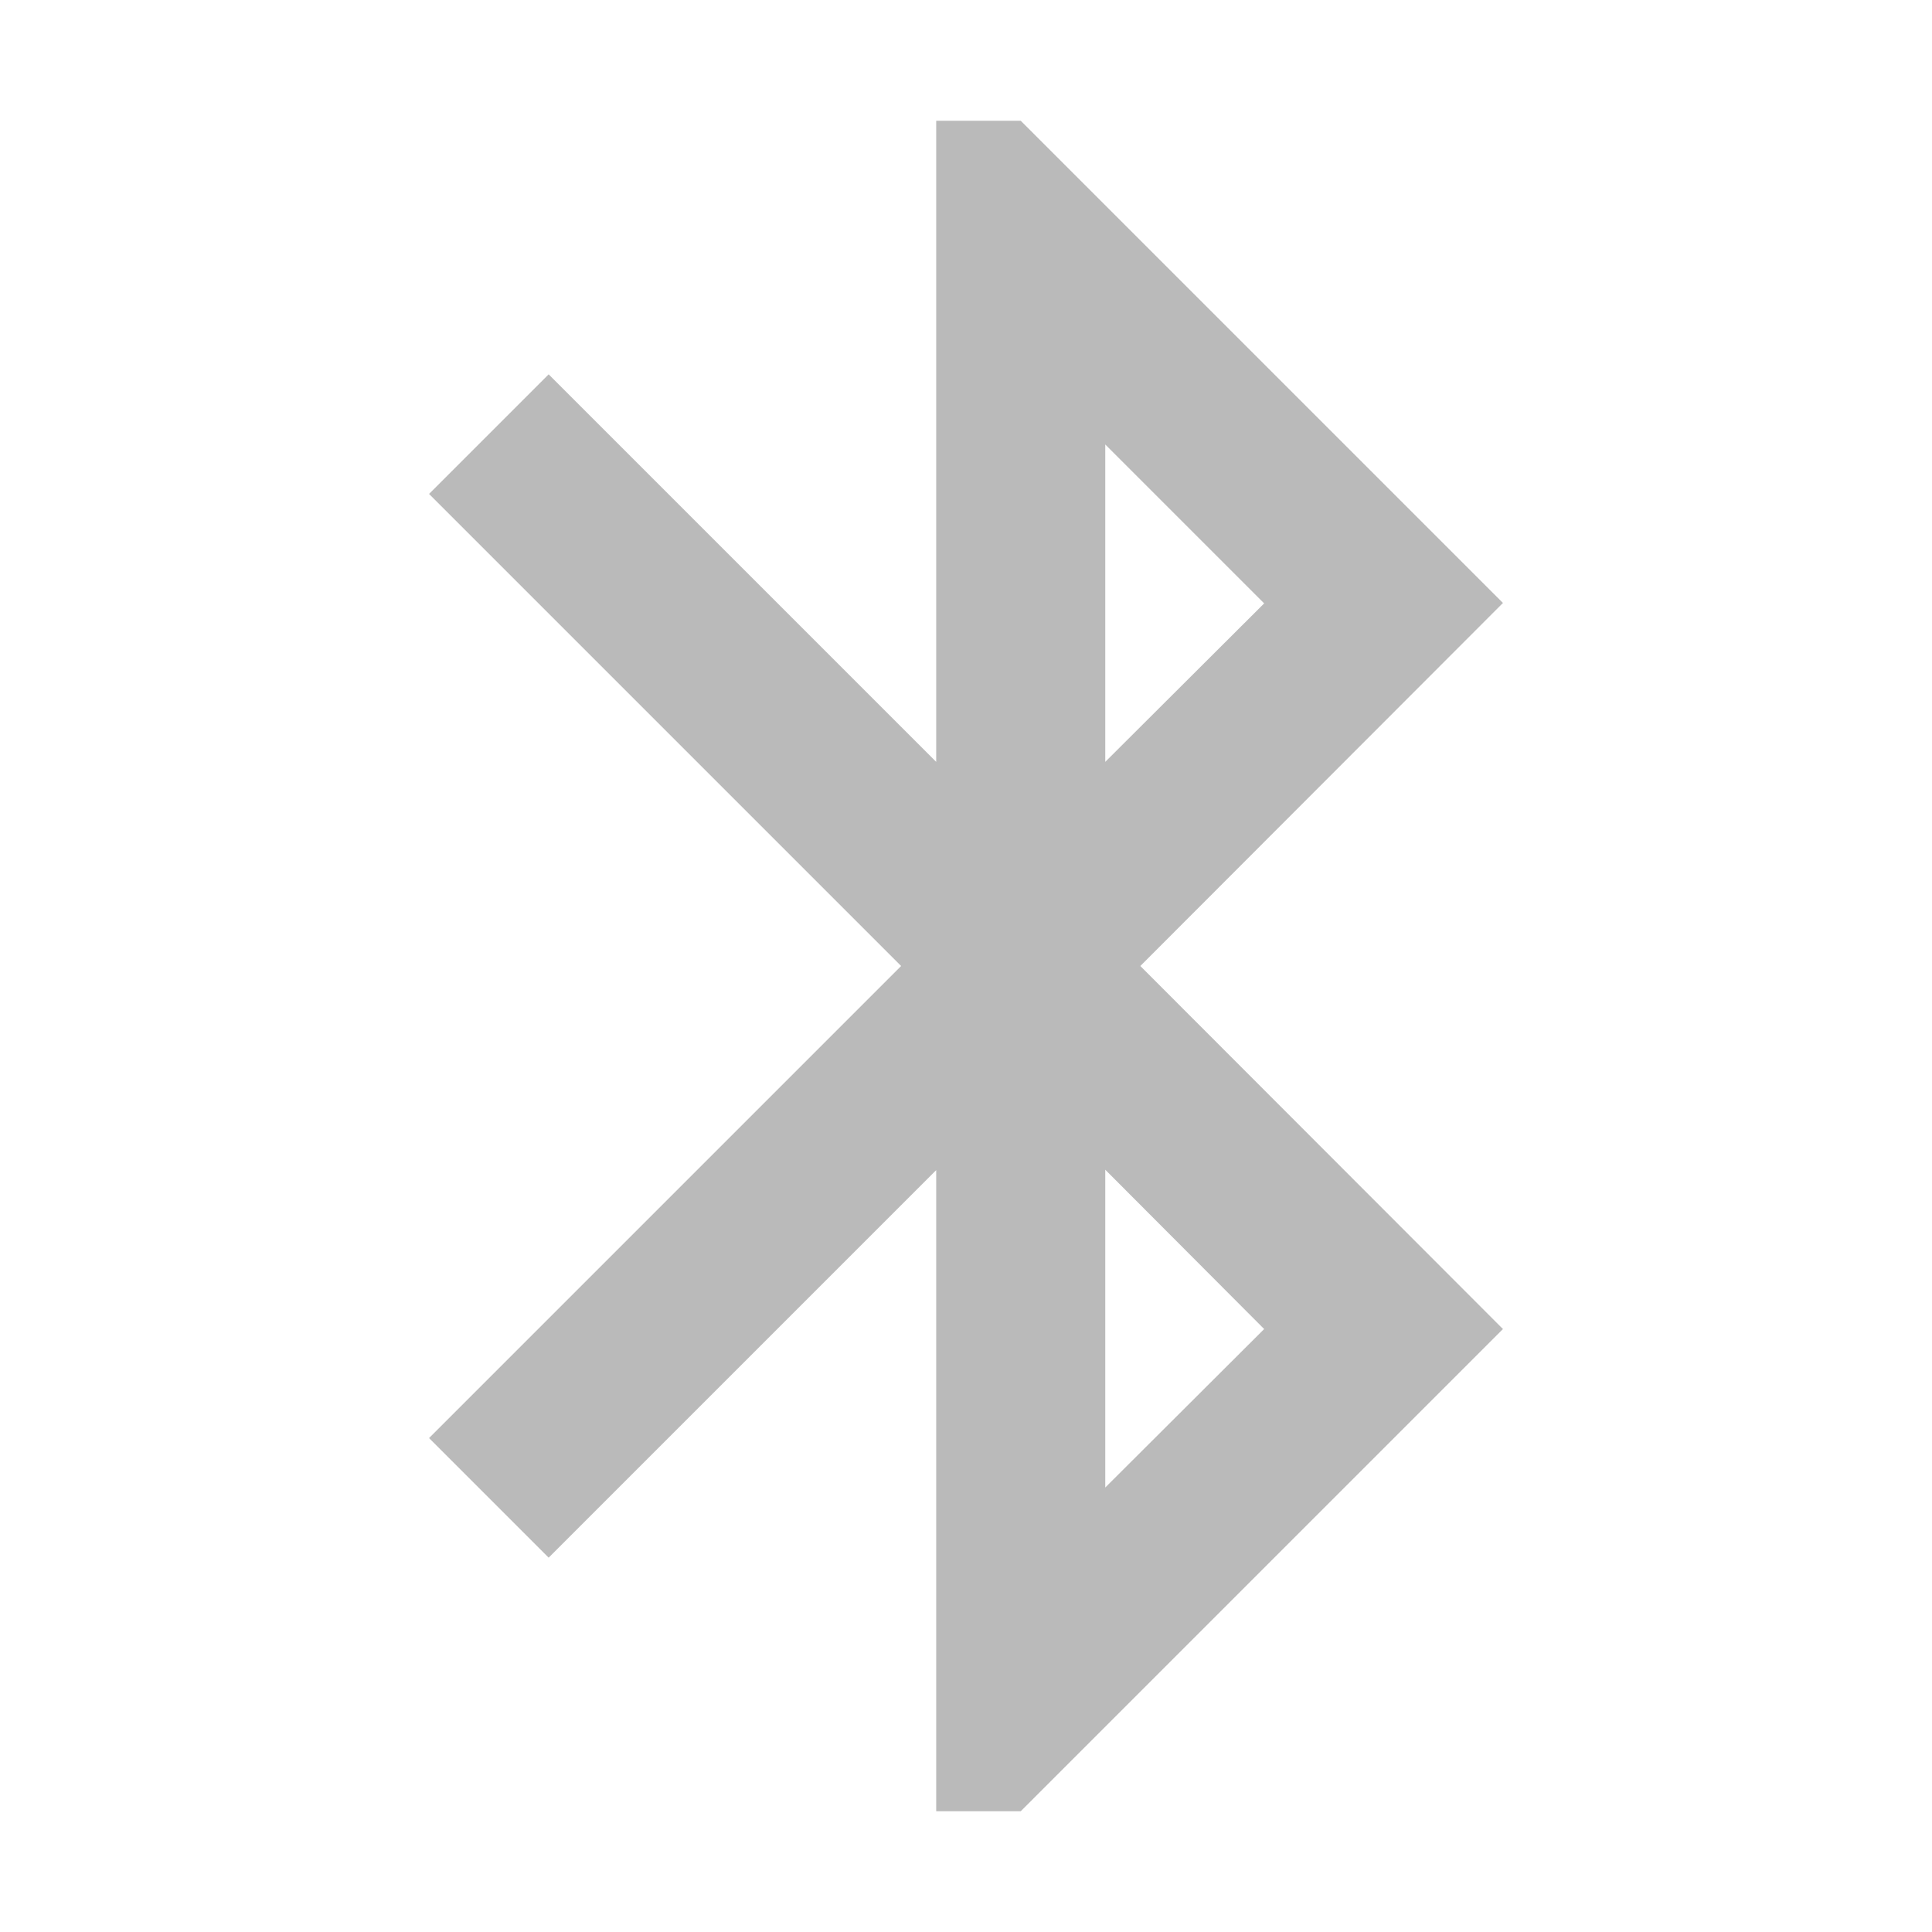 <svg height="256" width="256" xmlns="http://www.w3.org/2000/svg"><path d="m199.148 876.258-63.896-63.896h-11.2v84.952l-51.352-51.352-15.848 15.848 62.552 62.552-62.552 62.552 15.848 15.848 51.352-51.352v84.952h11.2l63.896-63.896-48.048-48.104zm-52.696-21 21.056 21.056-21.056 21zm21.056 117.208-21.056 21v-42.112z" fill="#bababa" transform="translate(0 -796.362)"/></svg>